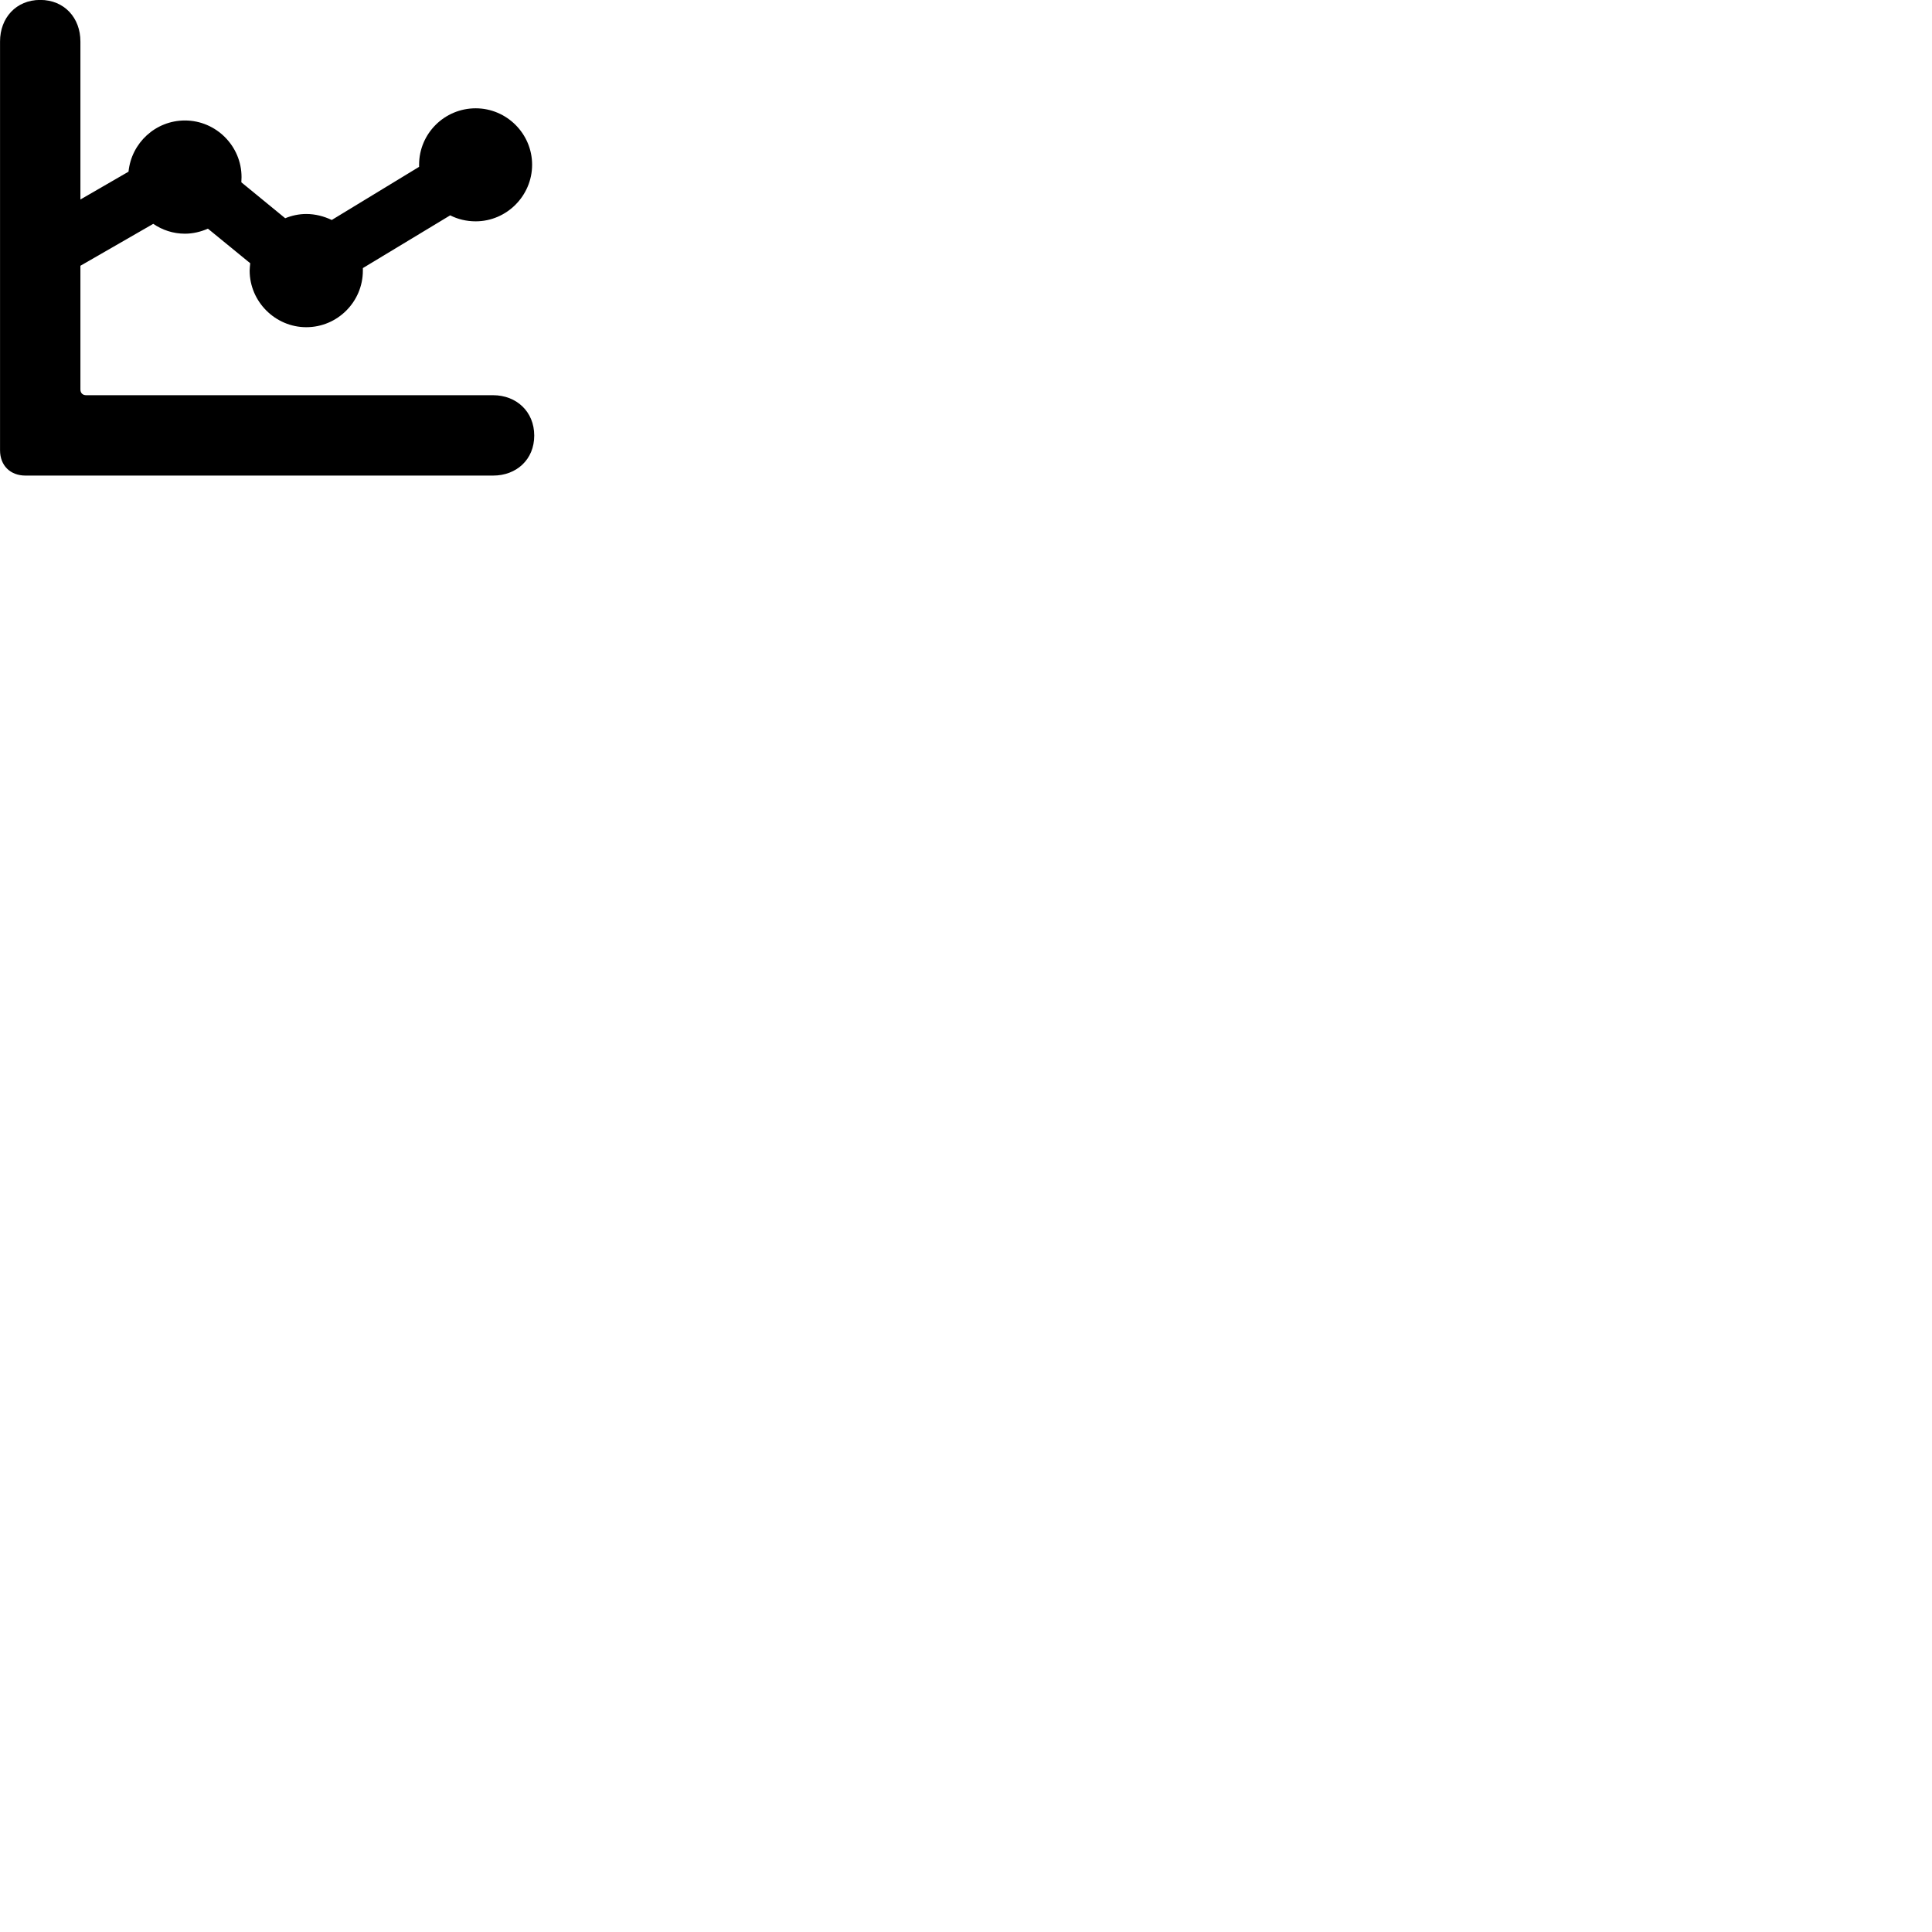 
        <svg xmlns="http://www.w3.org/2000/svg" viewBox="0 0 100 100">
            <path d="M0.002 23.306C0.002 24.096 0.532 24.616 1.322 24.616H25.522C26.732 24.616 27.652 23.786 27.652 22.546C27.652 21.306 26.732 20.456 25.522 20.456H4.462C4.282 20.456 4.162 20.346 4.162 20.156V13.756L7.932 11.586C8.402 11.906 8.962 12.096 9.572 12.096C9.992 12.096 10.392 11.996 10.762 11.836L12.952 13.626C12.942 13.746 12.922 13.876 12.922 14.006C12.922 15.616 14.252 16.936 15.852 16.936C17.472 16.936 18.782 15.616 18.782 14.006C18.782 13.966 18.782 13.926 18.782 13.876L23.302 11.146C23.692 11.346 24.142 11.456 24.622 11.456C26.222 11.456 27.542 10.136 27.542 8.526C27.542 6.916 26.222 5.606 24.622 5.606C23.002 5.606 21.692 6.916 21.692 8.526C21.692 8.566 21.692 8.606 21.692 8.636L17.172 11.386C16.772 11.196 16.322 11.076 15.852 11.076C15.472 11.076 15.102 11.156 14.762 11.296L12.492 9.436C12.492 9.356 12.502 9.256 12.502 9.166C12.502 7.556 11.182 6.236 9.572 6.236C8.052 6.236 6.802 7.396 6.652 8.886L4.162 10.326V2.146C4.162 0.926 3.332 -0.004 2.082 -0.004C0.832 -0.004 0.002 0.926 0.002 2.146Z" />
        </svg>
    